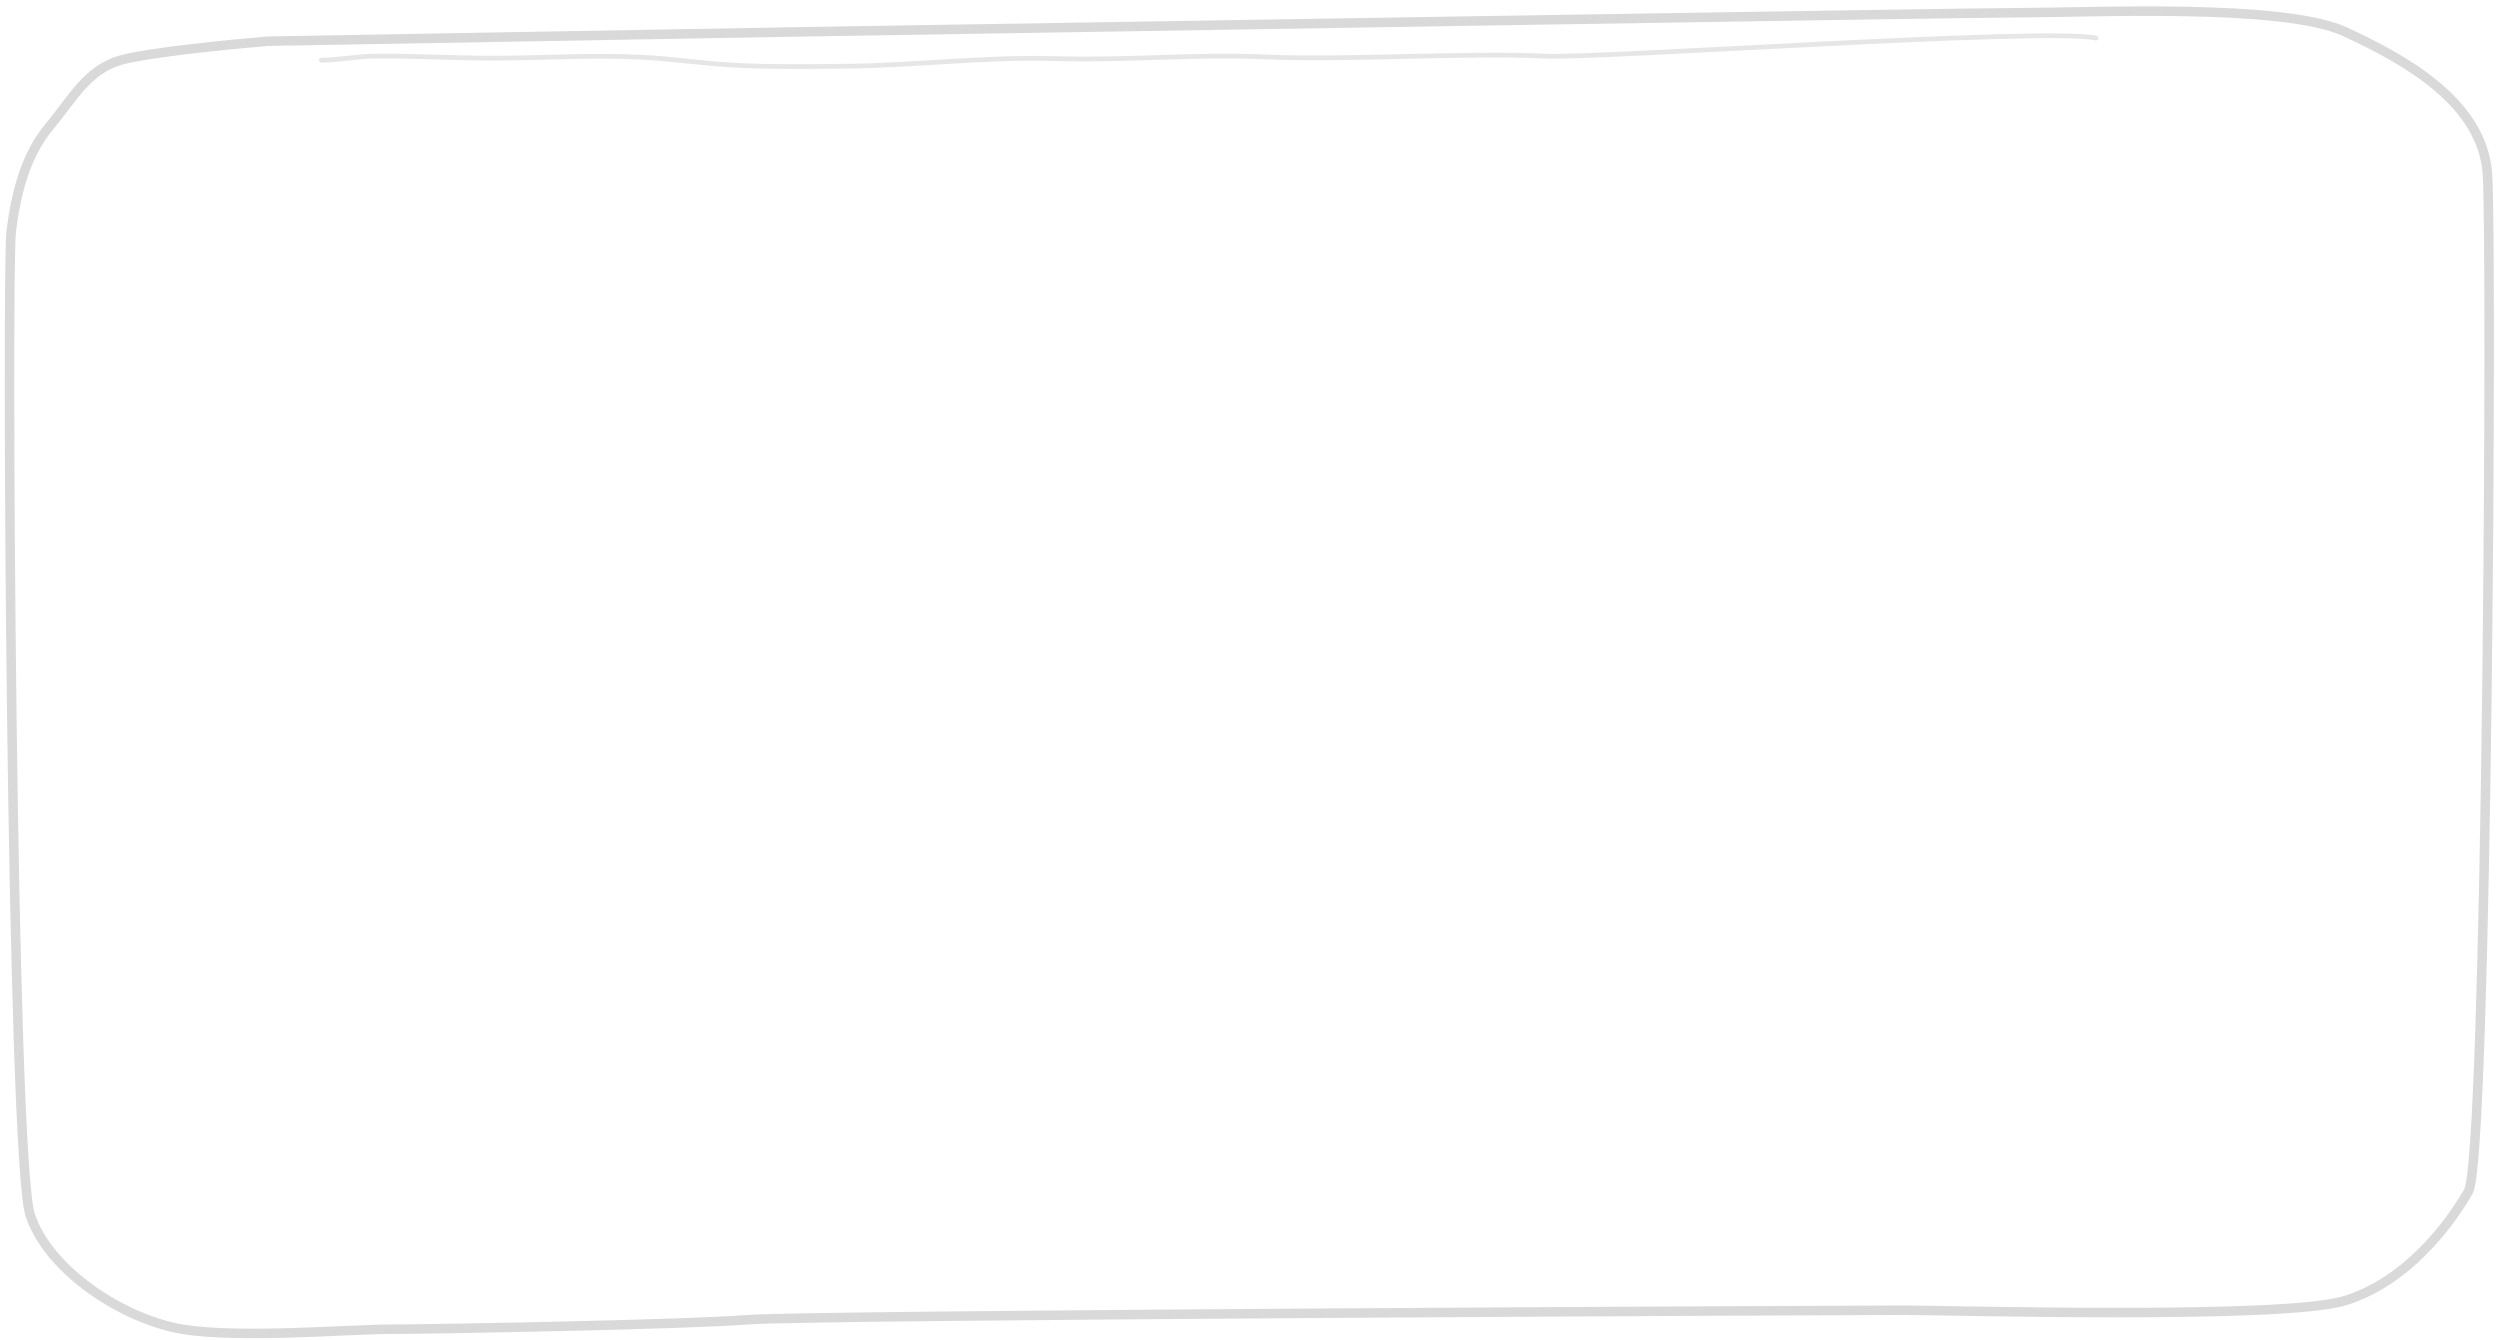 <svg width="263" height="141" viewBox="0 0 263 141" fill="none" xmlns="http://www.w3.org/2000/svg">
<path d="M85.18 3.333L28.18 4.333C24.18 4.667 15.48 5.533 12.68 6.333C9.18 7.333 7.68 10.333 5.18 13.333C2.68 16.333 1.68 20.333 1.18 24.333C0.68 28.333 1.18 121.833 3.18 127.833C5.18 133.833 13.18 138.833 19.18 139.833C25.18 140.833 36.68 139.833 41.18 139.833C45.68 139.833 72.68 139.333 78.68 138.833C84.68 138.333 195.68 137.833 200.18 137.833C204.68 137.833 240.18 138.833 246.68 136.833C253.18 134.833 257.68 128.833 259.68 125.333C261.68 121.833 262.18 25.833 261.68 18.333C261.18 10.833 253.18 6.333 246.68 3.333C240.18 0.333 219.68 1.333 212.68 1.333C207.08 1.333 107.014 3 85.18 3.333Z" stroke="black" stroke-opacity="0.15"/>
<path d="M33.811 6.33C35.67 6.33 37.5 5.923 39.36 5.903C43.5 5.859 47.626 6.117 51.762 6.117C57.006 6.117 62.299 5.756 67.532 6.022C70.682 6.181 73.799 6.658 76.946 6.84C80.839 7.064 84.763 6.999 88.66 6.97C96.107 6.915 103.483 5.959 110.951 6.164C119.214 6.391 125.245 5.639 133.5 6C141.435 6.347 154.58 5.515 162.5 5.903C168.289 6.186 214.839 2.868 220.5 4" stroke="black" stroke-opacity="0.1" stroke-width="0.5" stroke-linecap="round"/>
</svg>
